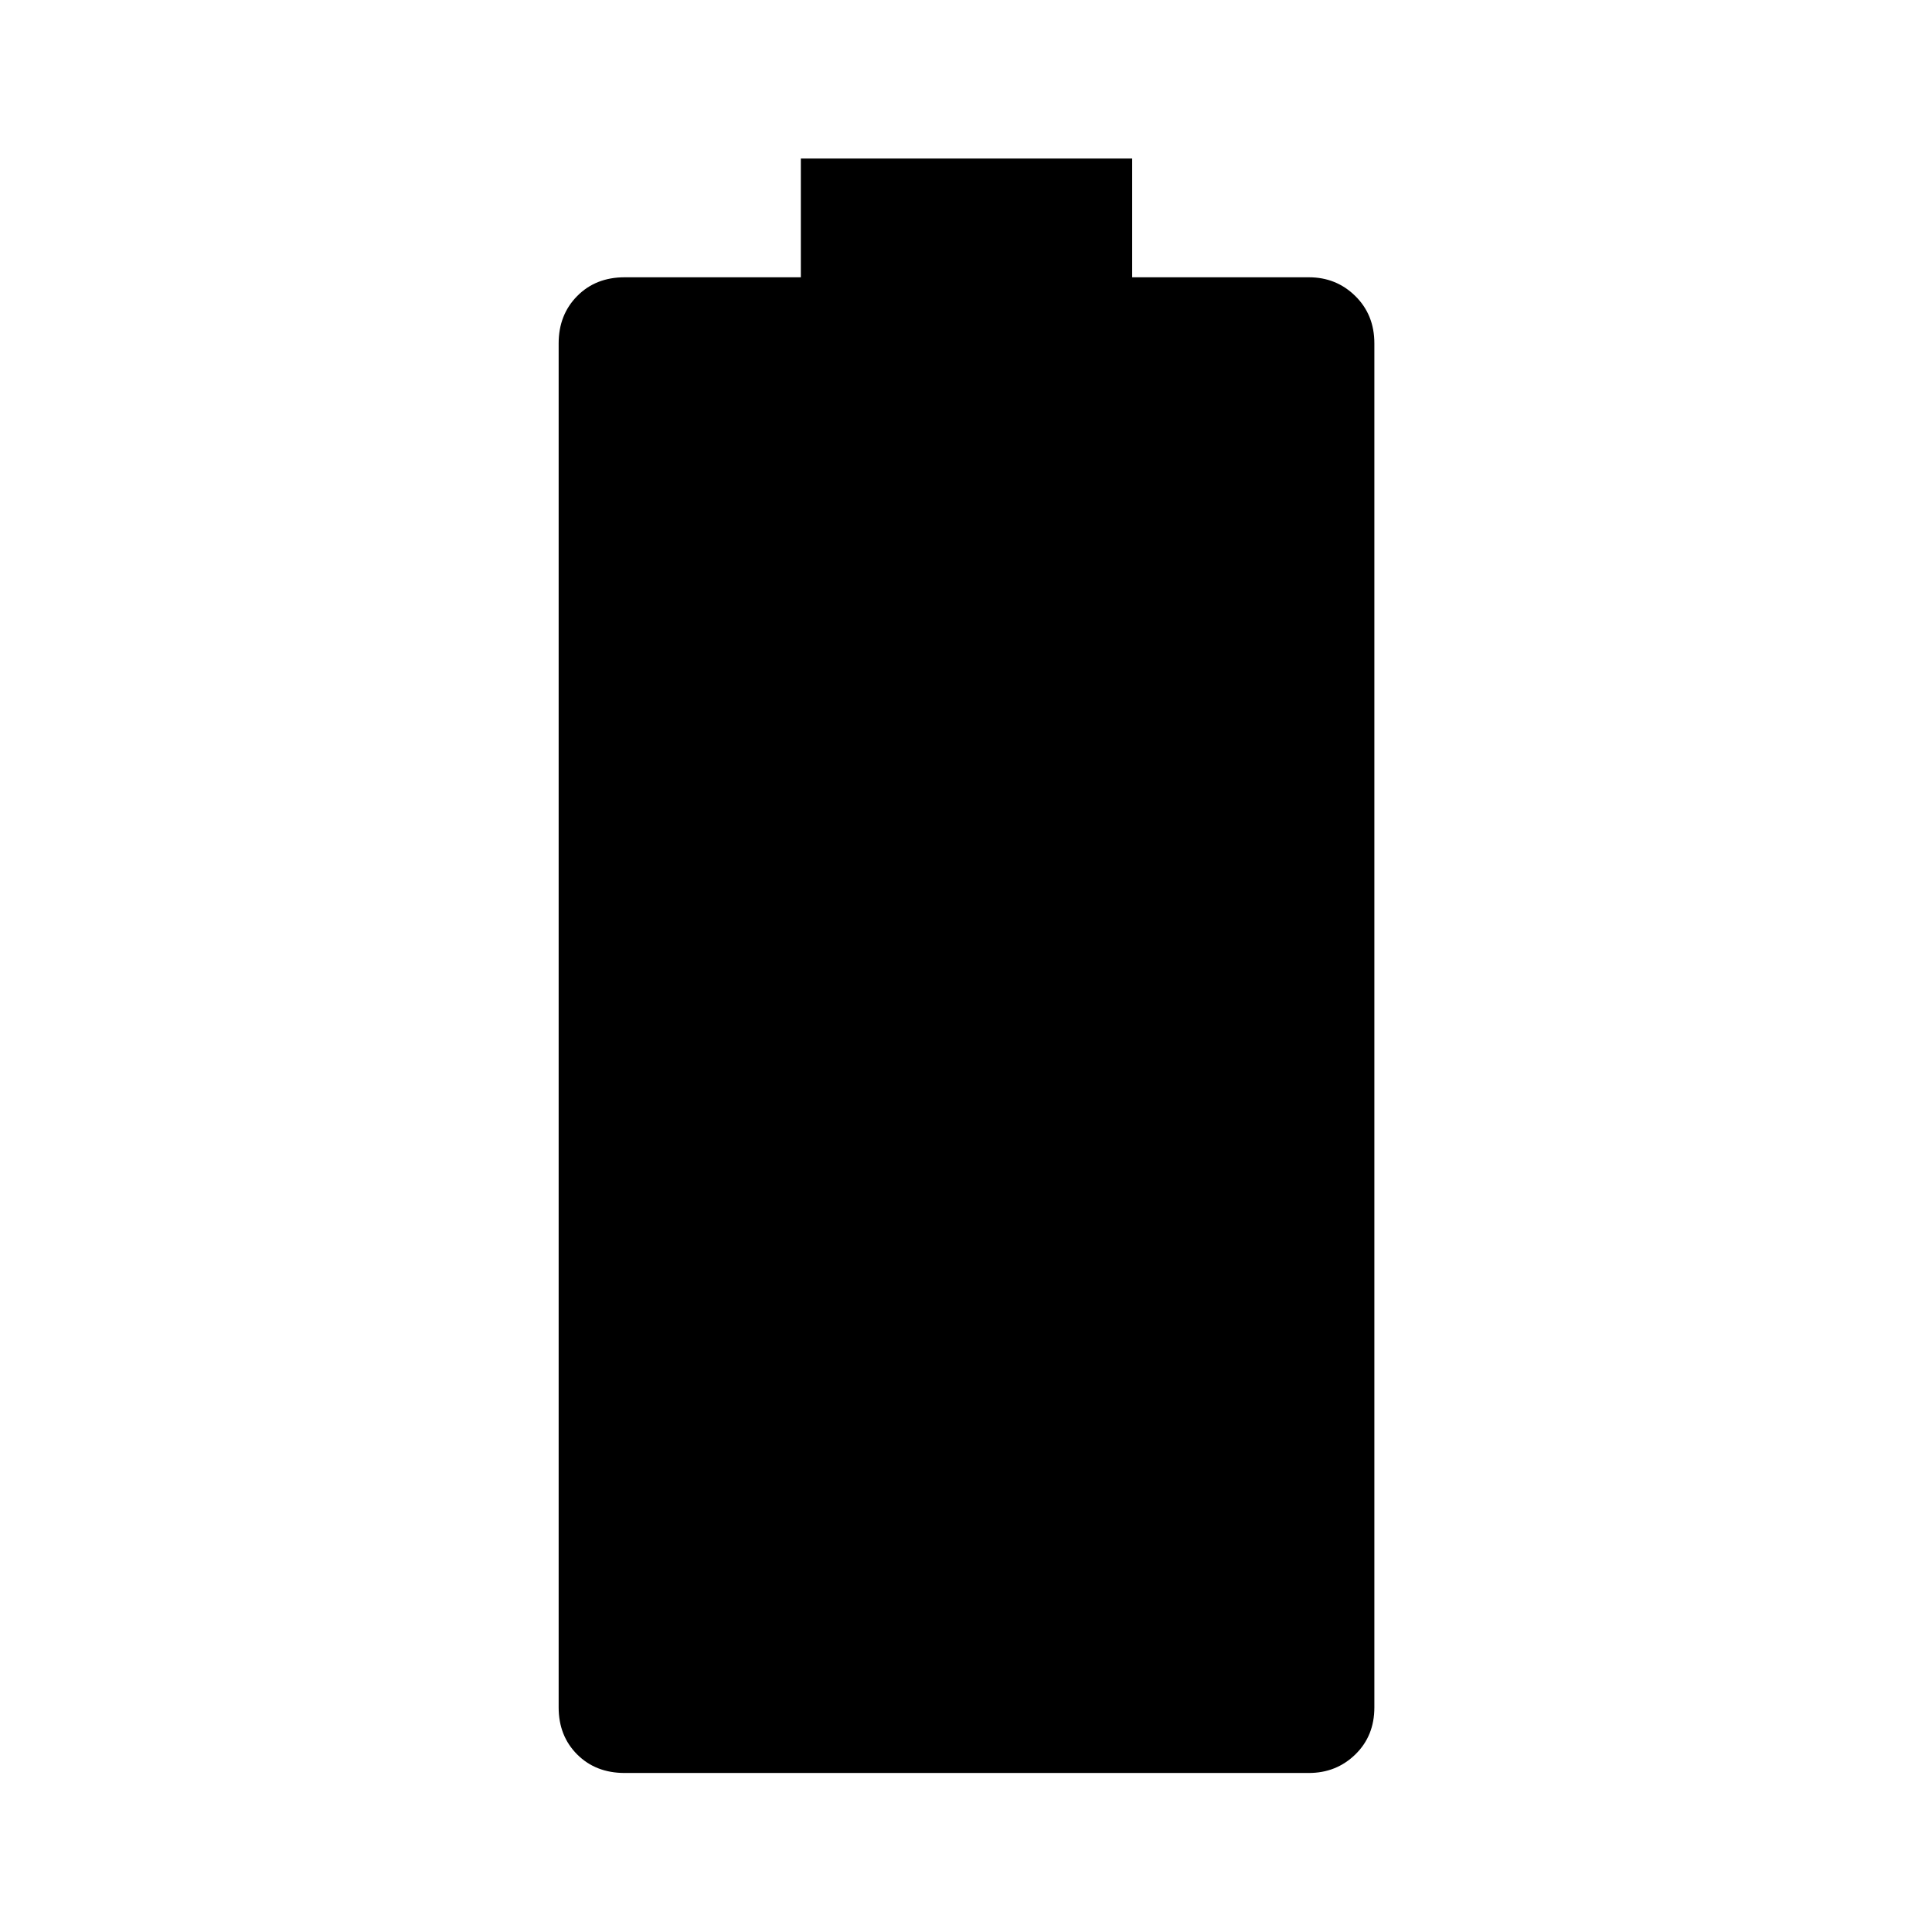 <svg xmlns="http://www.w3.org/2000/svg" height="48" viewBox="0 -960 960 960" width="48"><path d="M310.39-79.02q-14.39 0-23.6-9.21-9.2-9.21-9.2-23.36v-677.82q0-14.15 9.2-23.48 9.21-9.33 23.6-9.33h87.54v-59h164.64v59h87.78q13.65 0 23.11 9.33 9.45 9.33 9.45 23.48v677.82q0 14.15-9.45 23.36-9.46 9.21-23.11 9.21H310.39Z"/></svg>